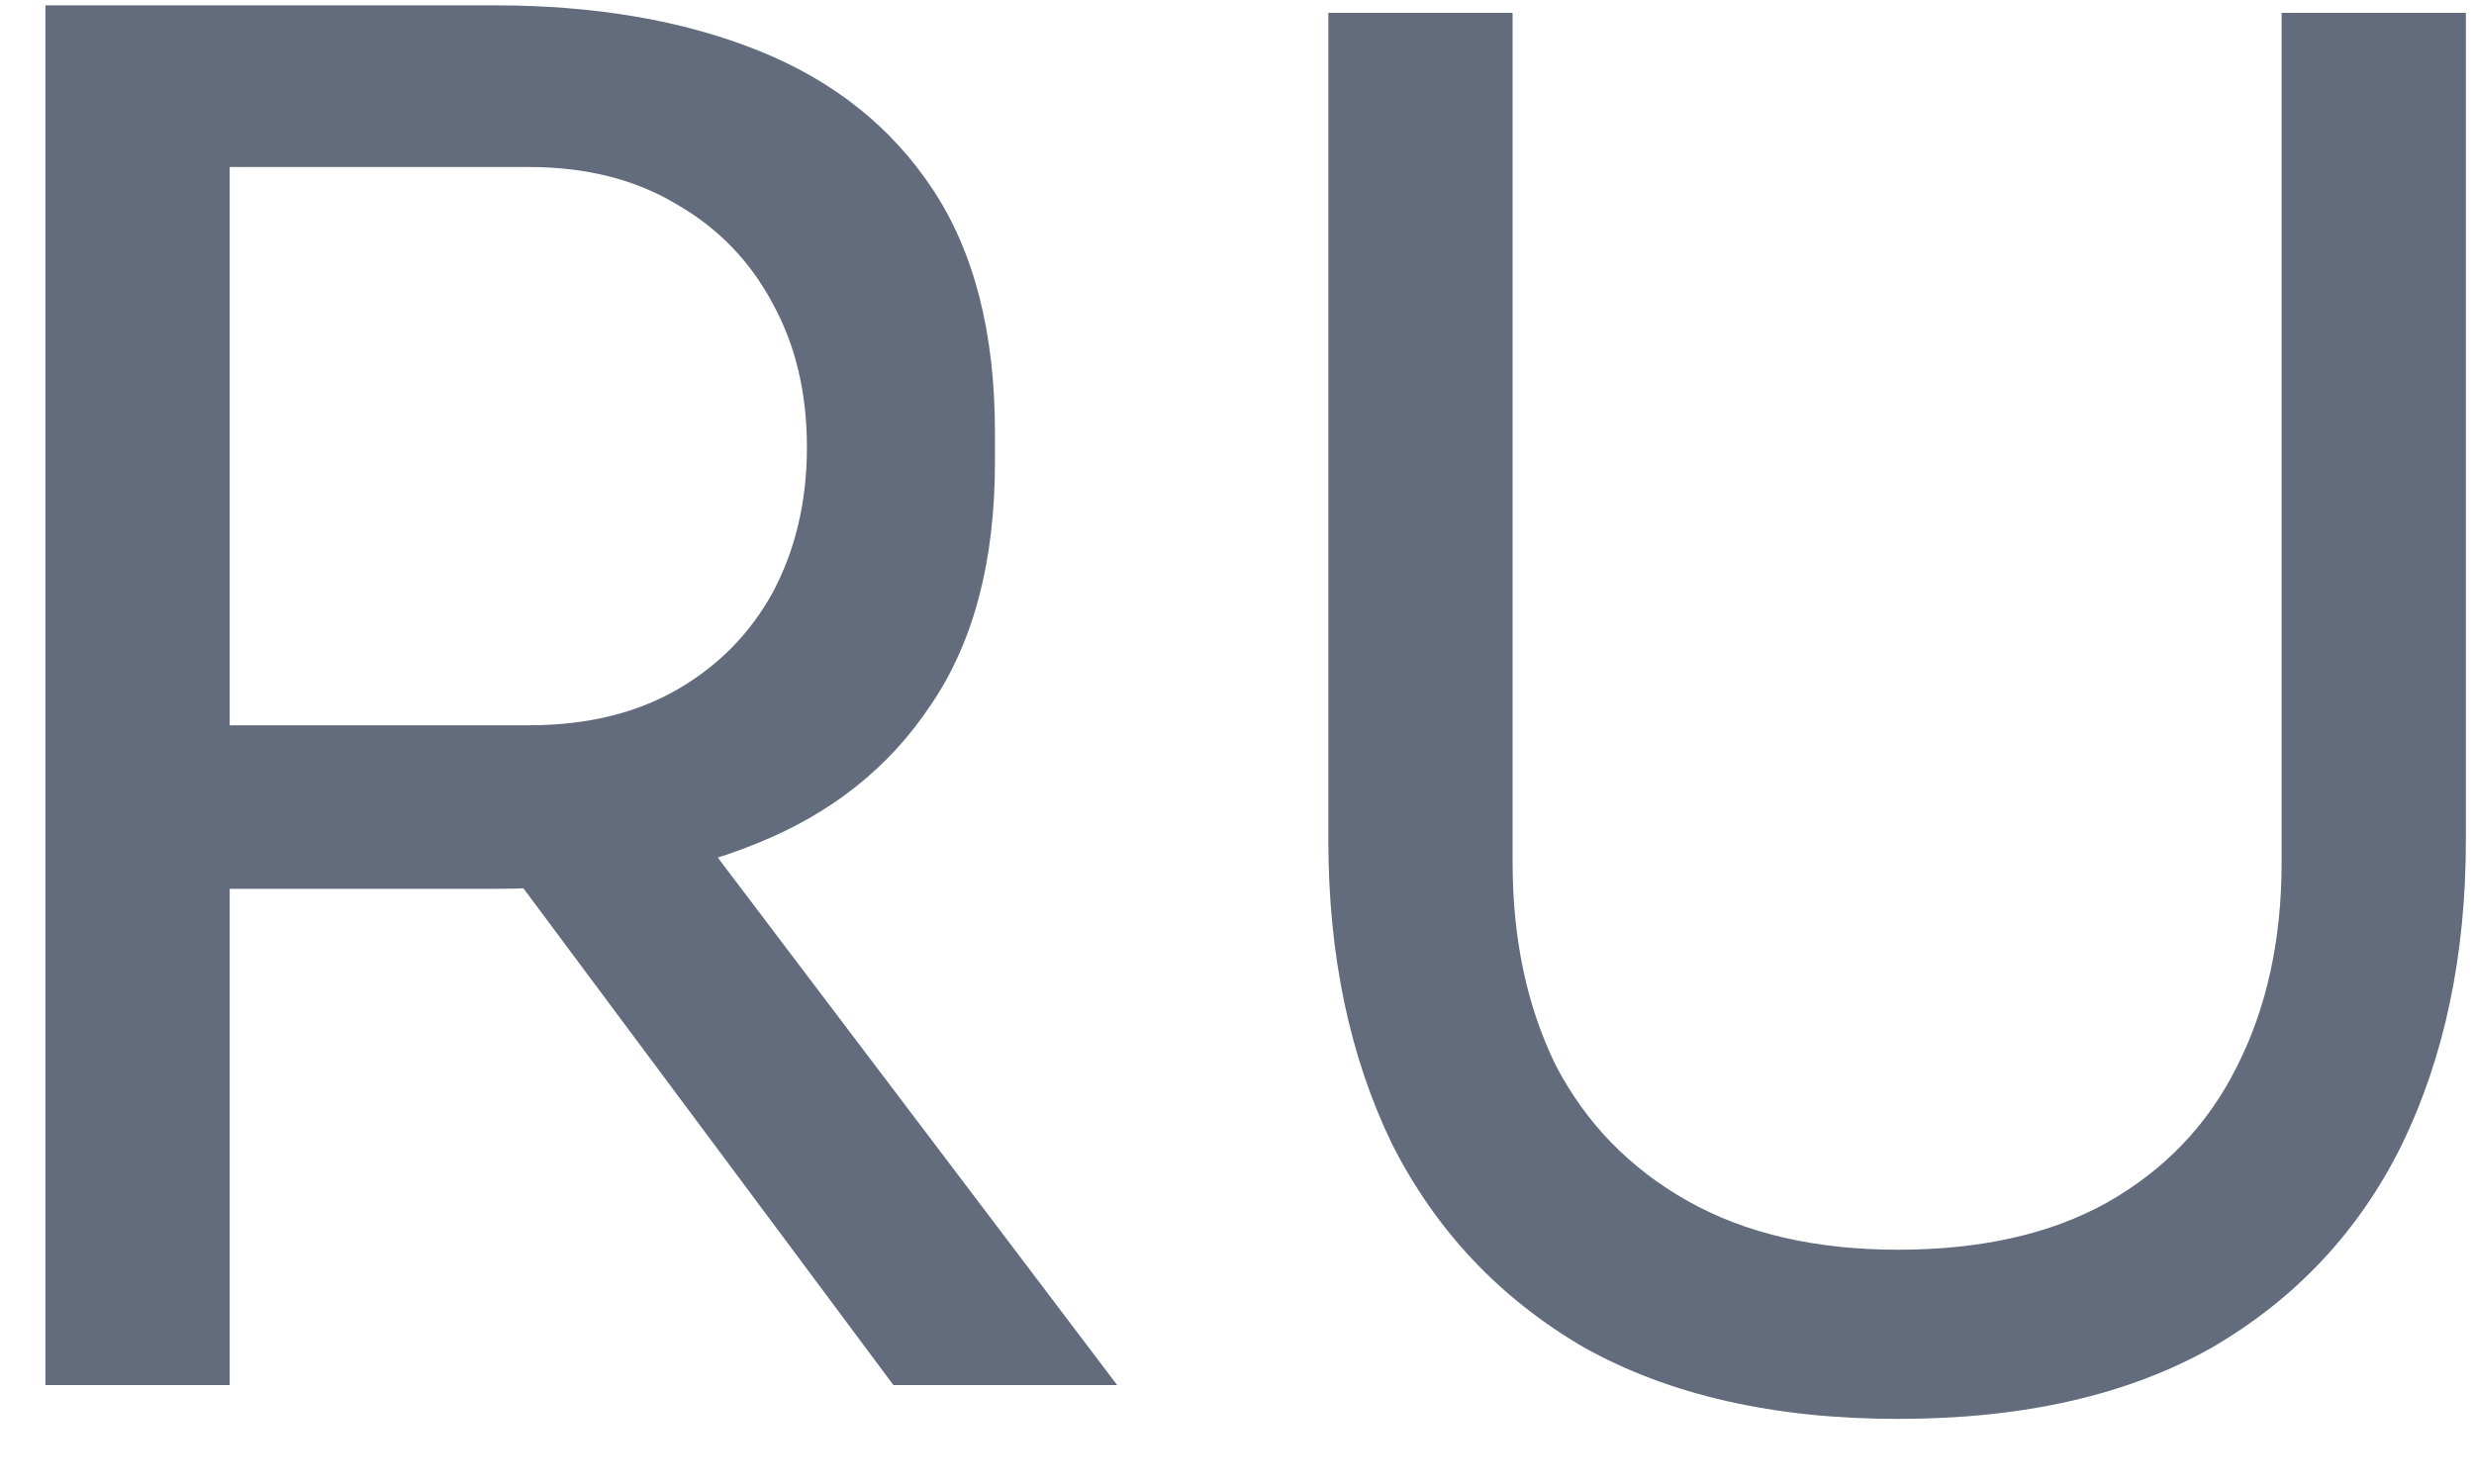 <svg width="25" height="15" viewBox="0 0 25 15" fill="none" xmlns="http://www.w3.org/2000/svg">
<path opacity="0.8" d="M0.459 14V0.054H2.321V14H0.459ZM9.028 14L4.43 7.825H6.615L11.289 14H9.028ZM1.618 8.984V7.331H5.342C5.925 7.331 6.425 7.211 6.843 6.97C7.261 6.729 7.584 6.4 7.812 5.982C8.04 5.551 8.154 5.064 8.154 4.519C8.154 3.974 8.04 3.493 7.812 3.075C7.584 2.644 7.261 2.309 6.843 2.068C6.425 1.815 5.925 1.688 5.342 1.688H1.618V0.054H5C6.013 0.054 6.9 0.206 7.66 0.51C8.42 0.814 9.009 1.283 9.427 1.916C9.845 2.549 10.054 3.366 10.054 4.367V4.671C10.054 5.672 9.839 6.489 9.408 7.122C8.99 7.755 8.401 8.224 7.641 8.528C6.894 8.832 6.013 8.984 5 8.984H1.618ZM19.18 14.342C17.926 14.342 16.868 14.101 16.007 13.62C15.158 13.126 14.512 12.442 14.069 11.568C13.638 10.681 13.423 9.655 13.423 8.49V0.13H15.285V8.718C15.285 9.491 15.43 10.175 15.722 10.77C16.026 11.353 16.469 11.809 17.052 12.138C17.634 12.467 18.344 12.632 19.18 12.632C20.016 12.632 20.719 12.474 21.289 12.157C21.871 11.828 22.308 11.372 22.6 10.789C22.904 10.194 23.056 9.503 23.056 8.718V0.13H24.918V8.49C24.918 9.655 24.702 10.681 24.272 11.568C23.841 12.442 23.201 13.126 22.353 13.62C21.504 14.101 20.446 14.342 19.18 14.342Z" fill="#3B485B"/>
</svg>
